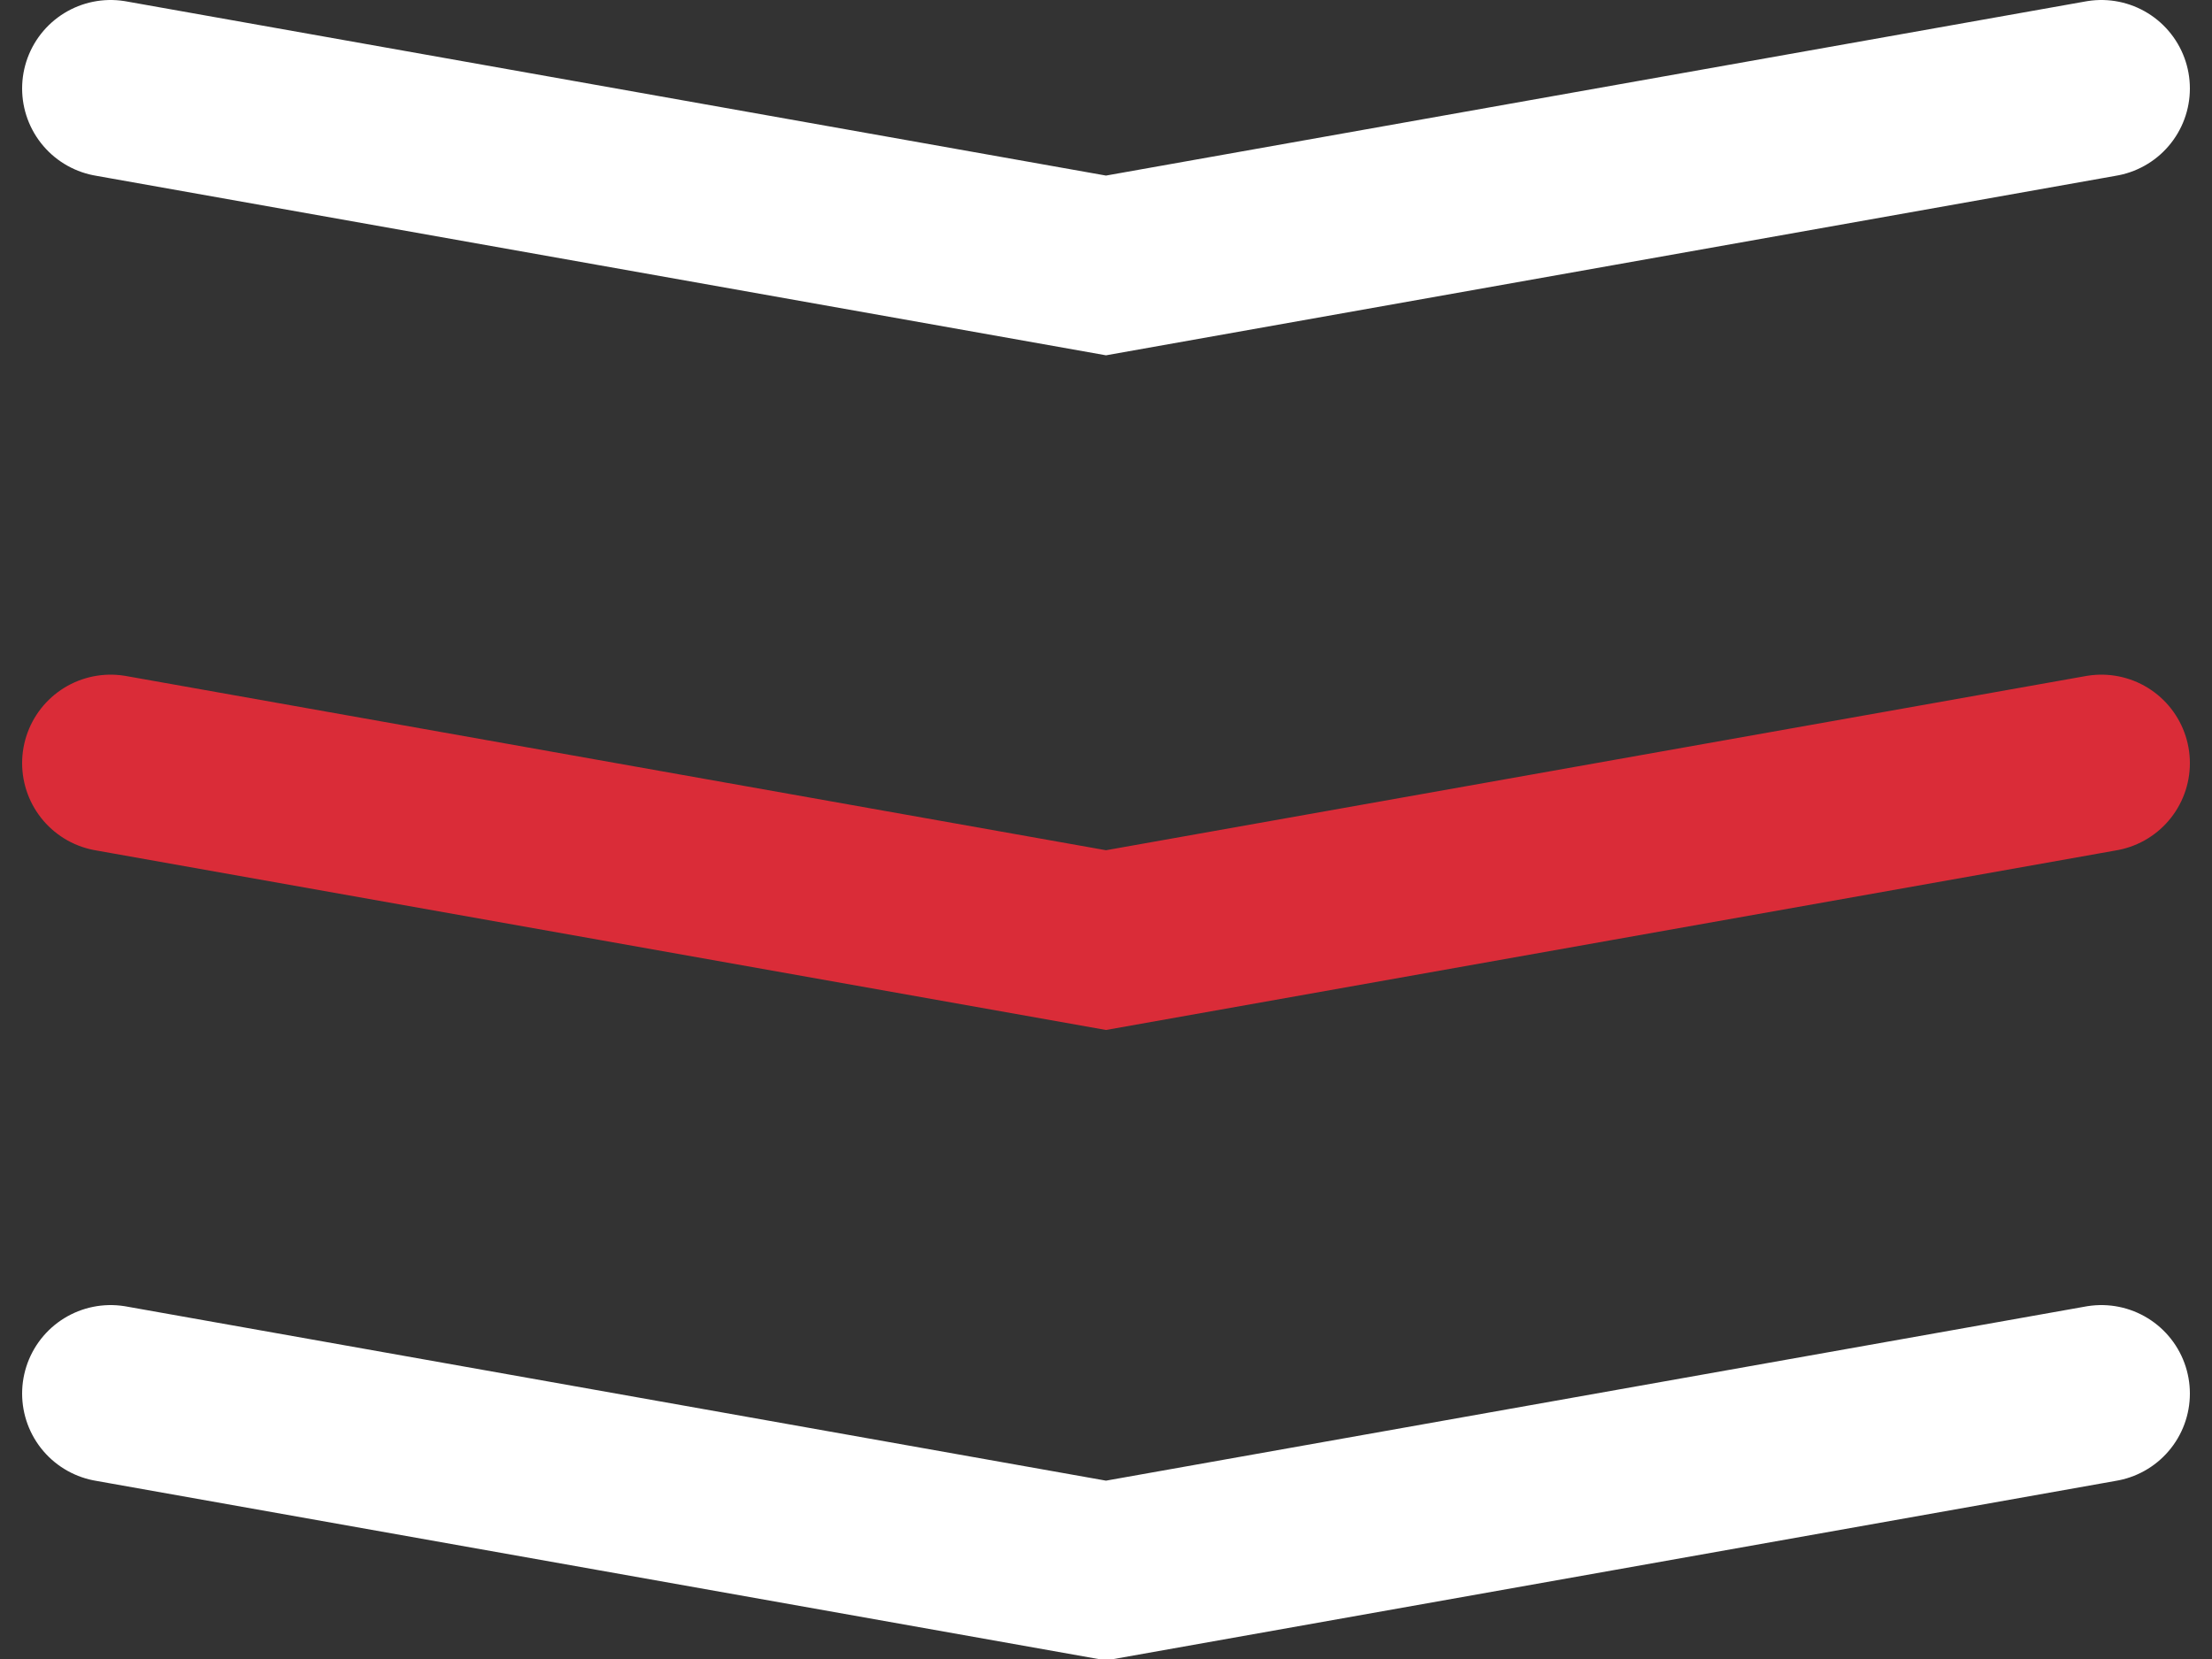 <svg width="100" height="75" xmlns="http://www.w3.org/2000/svg" version="1.1">
<rect width="100%" height="100%" fill="#333333" stroke="none"/>
<polyline points='5 4 50 12 95 4' style="fill: none;stroke: #fff;stroke-width: 8;stroke-linecap: round;stroke-linejoin: miter;stroke-dasharray: 0;" />
<polyline points='5 63 50 71 95 63' style="fill: none;stroke: #fff;stroke-width: 8;stroke-linecap: round;stroke-linejoin: miter;stroke-dasharray: 0;" />
<polyline points='5 34.5 50 42.5 95 34.5' style="fill: none;stroke: #da2c38;stroke-width: 8;stroke-linecap: round;stroke-linejoin: miter;stroke-dasharray: 0;" /></svg>
